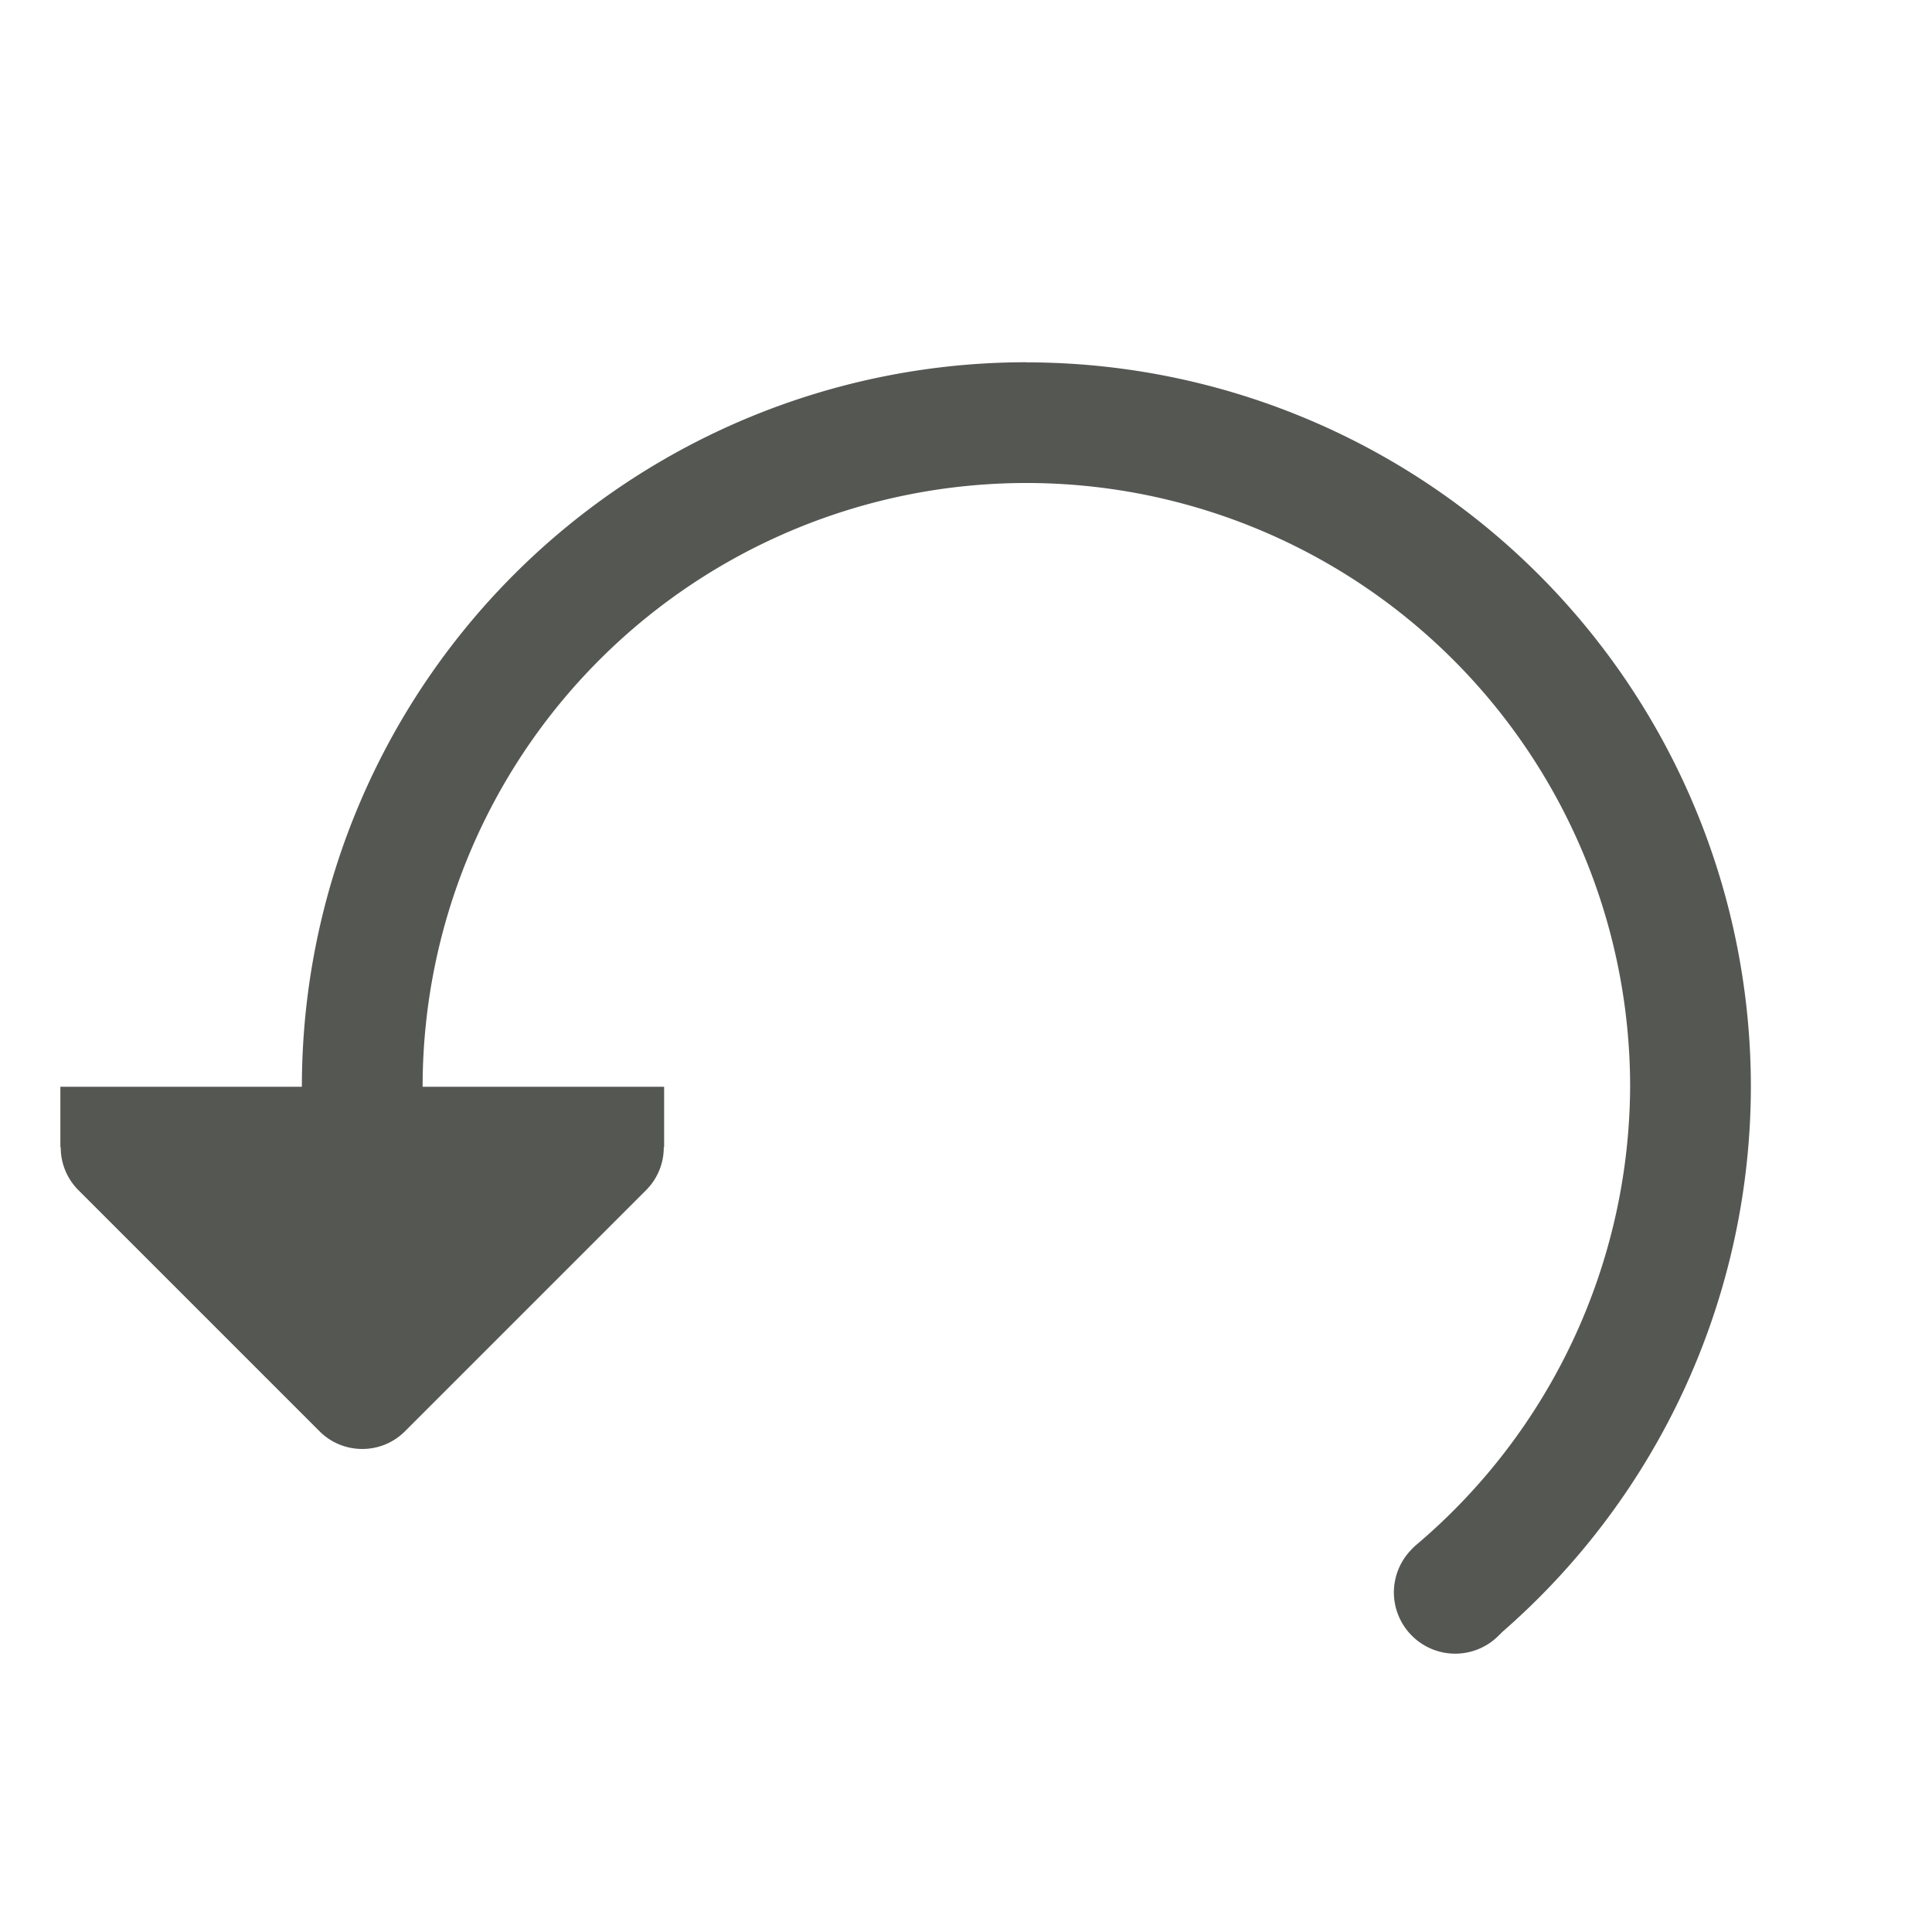 <svg height="32" viewBox="0 0 32 32" width="32" xmlns="http://www.w3.org/2000/svg"><path d="m17 6a12 12 0 0 0 -12 12h-4v1h.006c-.002.264.102.519.287.707l4 4c.391.39 1.024.39 1.414 0l4-4c.185-.188.289-.443.287-.707h.006v-1h-4a10 10 0 0 1 10-10 10 10 0 0 1 10 10 10 10 0 0 1 -3.561 7.604 1.017 1.017 0 0 0 -.002.002 10 10 0 0 1 -.051.049v.002a1.017 1.017 0 0 0 -.299.717 1.017 1.017 0 0 0 1.018 1.016 1.017 1.017 0 0 0 .688-.271 12 12 0 0 0 .08-.078 1.017 1.017 0 0 0 .002-.004 12 12 0 0 0 4.125-9.035 12 12 0 0 0 -12-12z" fill="#555753"/></svg>